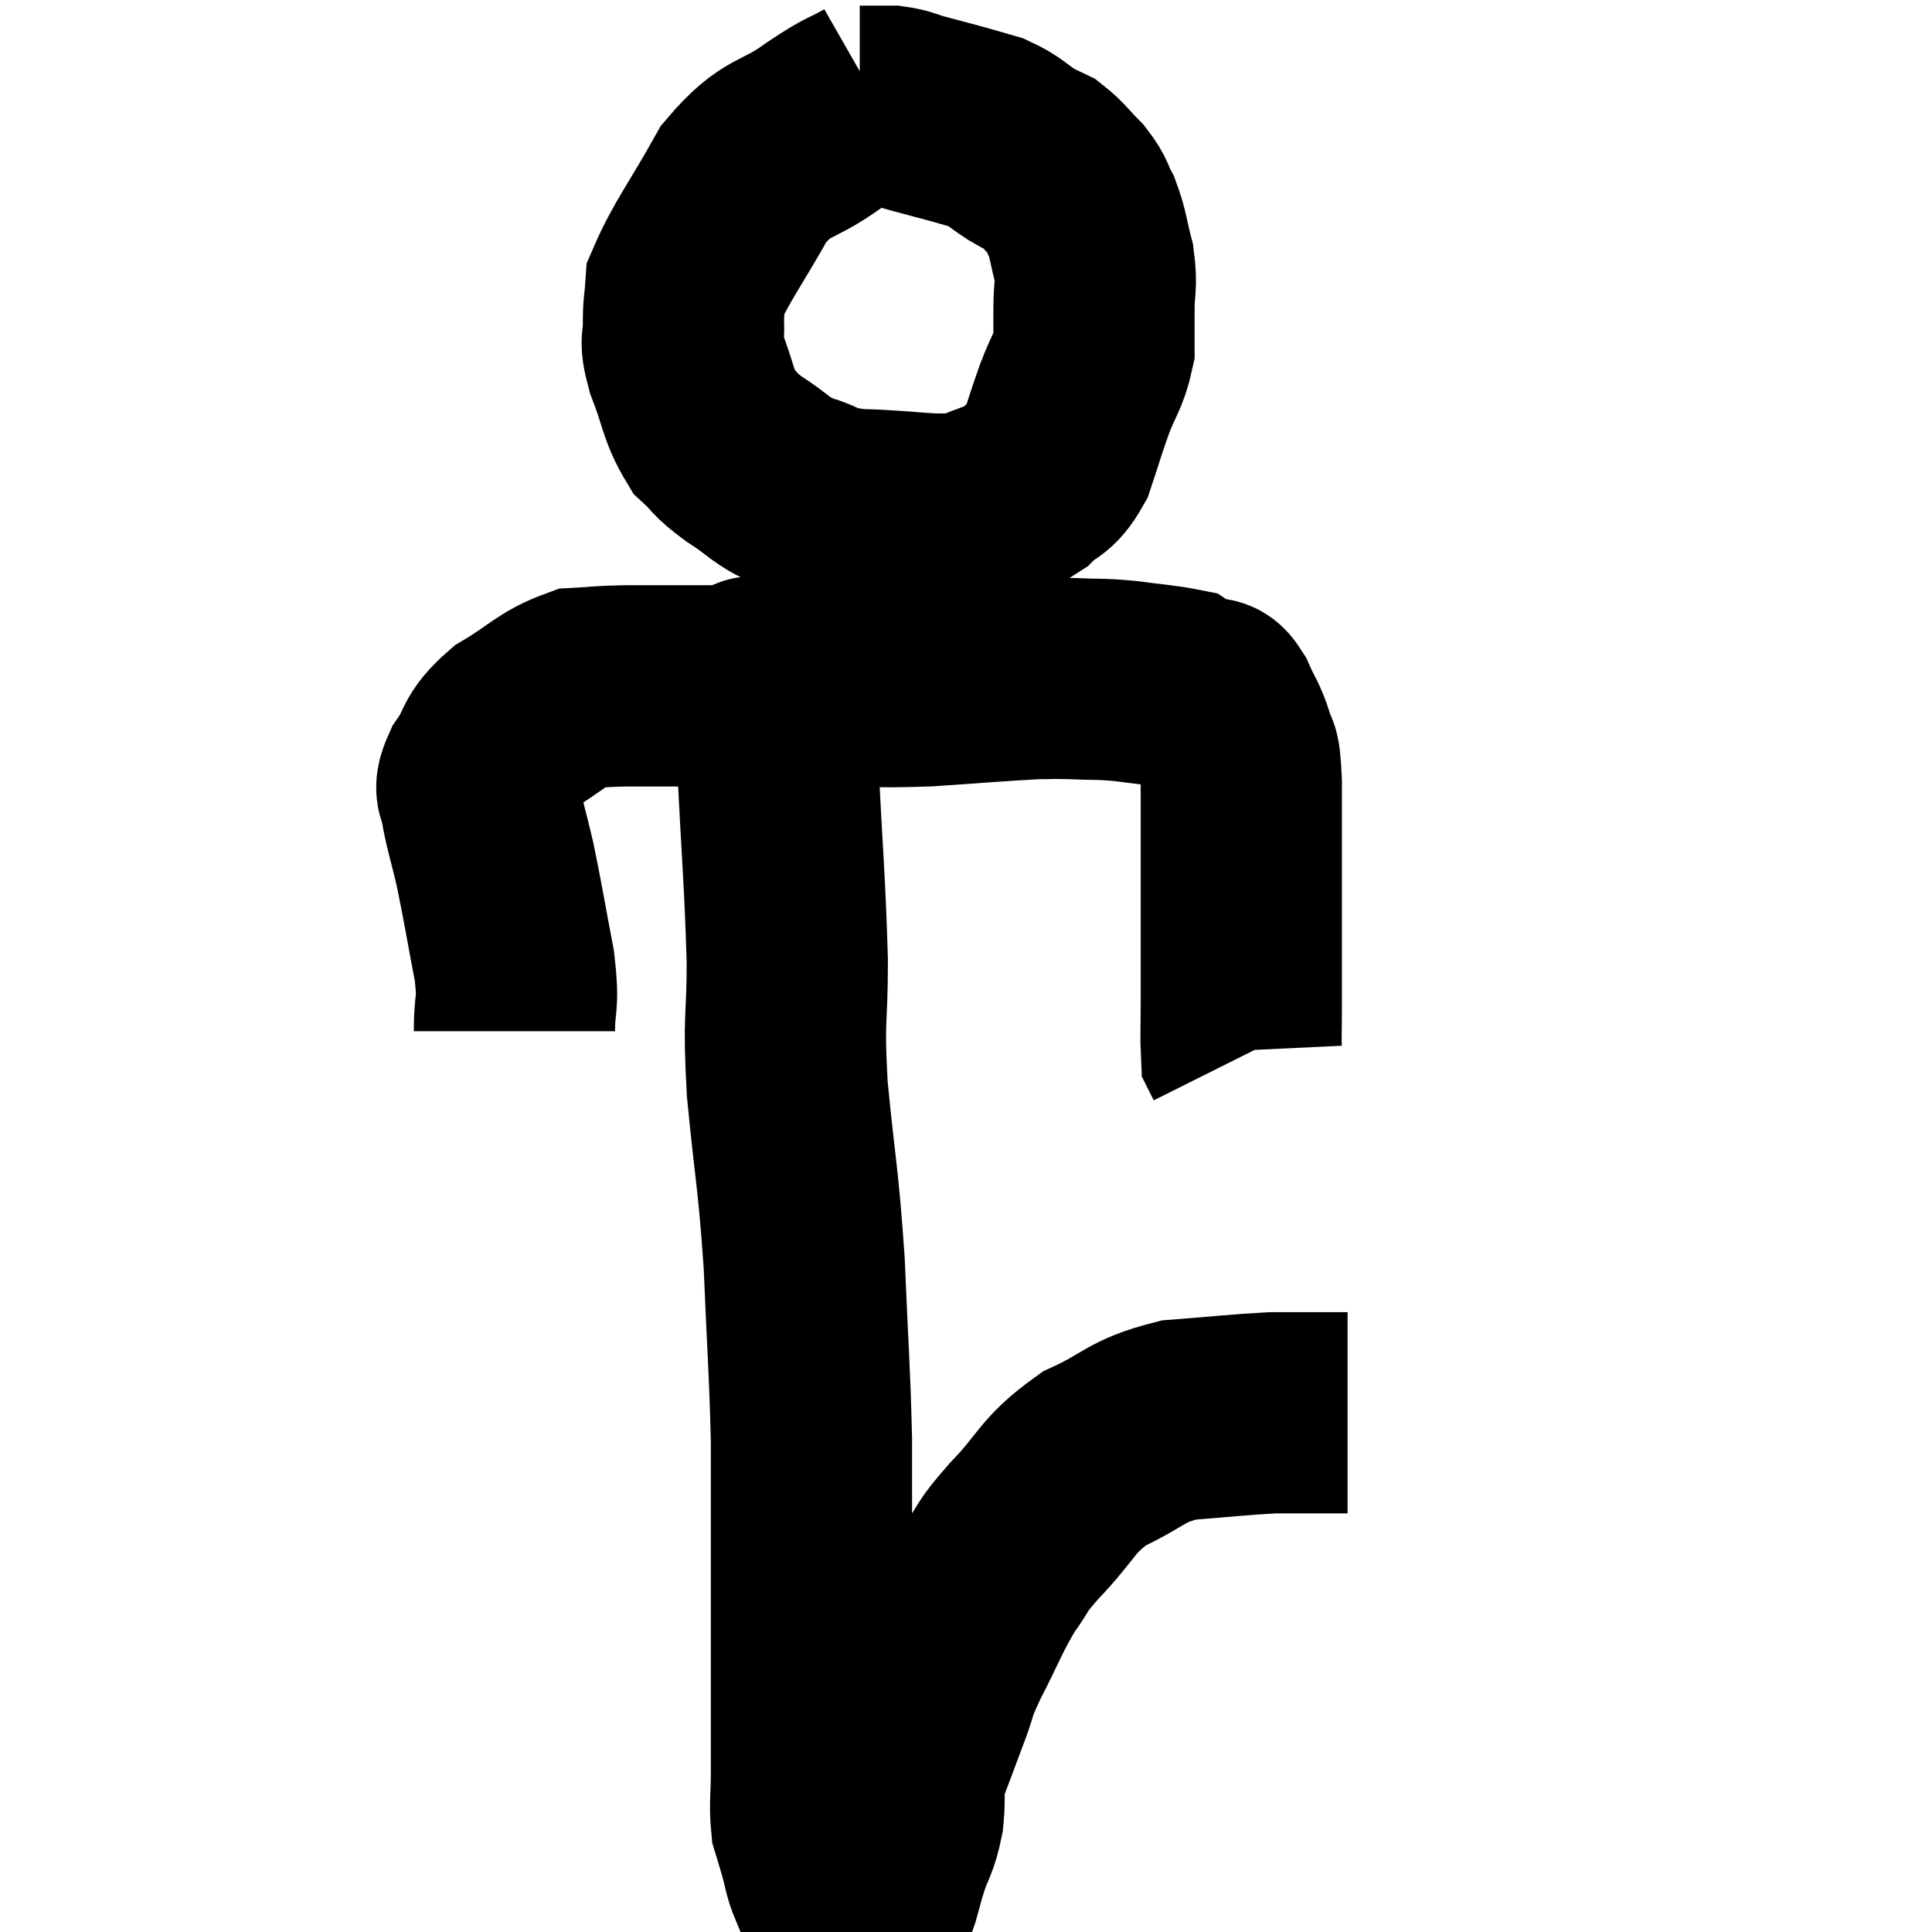 <svg width="48" height="48" viewBox="0 0 48 48" xmlns="http://www.w3.org/2000/svg"><path d="M 21.72 2.4 C 21.09 2.76, 21.27 2.58, 20.46 3.12 C 19.47 3.84, 19.335 3.555, 18.48 4.56 C 17.76 5.85, 17.415 6.27, 17.04 7.14 C 17.01 7.59, 16.98 7.575, 16.98 8.04 C 17.01 8.52, 16.86 8.34, 17.04 9 C 17.37 9.84, 17.34 10.08, 17.7 10.68 C 18.09 11.04, 17.955 11.01, 18.48 11.4 C 19.14 11.82, 19.095 11.925, 19.8 12.24 C 20.55 12.45, 20.22 12.54, 21.3 12.66 C 22.71 12.69, 23.085 12.855, 24.12 12.72 C 24.78 12.42, 24.915 12.465, 25.44 12.12 C 25.83 11.73, 25.905 11.895, 26.22 11.34 C 26.46 10.62, 26.46 10.575, 26.7 9.9 C 26.94 9.27, 27.06 9.195, 27.18 8.64 C 27.18 8.16, 27.18 8.205, 27.18 7.68 C 27.18 7.11, 27.255 7.11, 27.18 6.54 C 27.03 5.97, 27.045 5.85, 26.88 5.4 C 26.7 5.07, 26.775 5.07, 26.52 4.74 C 26.19 4.41, 26.145 4.305, 25.86 4.08 C 25.62 3.96, 25.71 4.035, 25.38 3.84 C 24.96 3.57, 24.96 3.495, 24.54 3.3 C 24.12 3.18, 24.135 3.18, 23.7 3.06 C 23.25 2.94, 23.19 2.925, 22.8 2.82 C 22.47 2.73, 22.455 2.685, 22.14 2.64 C 21.84 2.64, 21.735 2.64, 21.54 2.64 C 21.45 2.64, 21.405 2.64, 21.36 2.64 L 21.36 2.64" fill="none" stroke="black" stroke-width="5"></path><path d="M 12.78 25.62 C 12.78 24.81, 12.9 25.035, 12.78 24 C 12.54 22.74, 12.51 22.5, 12.3 21.48 C 12.12 20.7, 12.03 20.475, 11.94 19.92 C 11.94 19.59, 11.73 19.725, 11.94 19.26 C 12.36 18.66, 12.165 18.6, 12.78 18.06 C 13.59 17.58, 13.71 17.355, 14.4 17.1 C 14.97 17.07, 14.82 17.055, 15.54 17.04 C 16.41 17.04, 16.035 17.04, 17.28 17.04 C 18.9 17.04, 19.08 17.04, 20.52 17.04 C 21.78 17.04, 21.735 17.085, 23.04 17.04 C 24.39 16.95, 24.84 16.905, 25.74 16.86 C 26.19 16.86, 26.085 16.845, 26.64 16.86 C 27.3 16.89, 27.3 16.86, 27.96 16.92 C 28.62 17.01, 28.905 17.025, 29.28 17.1 C 29.37 17.16, 29.295 17.16, 29.46 17.22 C 29.7 17.28, 29.745 17.265, 29.94 17.34 C 30.09 17.43, 30.06 17.235, 30.24 17.52 C 30.45 18, 30.51 18, 30.66 18.48 C 30.75 18.96, 30.795 18.435, 30.84 19.44 C 30.84 20.97, 30.84 21.12, 30.84 22.5 C 30.84 23.73, 30.84 24.06, 30.84 24.96 C 30.84 25.53, 30.825 25.785, 30.84 26.1 C 30.87 26.16, 30.885 26.19, 30.9 26.22 C 30.9 26.22, 30.9 26.22, 30.9 26.22 L 30.9 26.22" fill="none" stroke="black" stroke-width="5"></path><path d="M 18.6 16.98 C 18.72 17.01, 18.66 16.56, 18.84 17.04 C 19.08 17.97, 19.14 17.19, 19.32 18.9 C 19.44 21.39, 19.5 21.84, 19.56 23.88 C 19.56 25.47, 19.455 25.185, 19.56 27.06 C 19.77 29.22, 19.83 29.205, 19.98 31.38 C 20.07 33.57, 20.115 33.945, 20.16 35.76 C 20.16 37.2, 20.16 37.38, 20.16 38.64 C 20.16 39.72, 20.16 39.78, 20.16 40.8 C 20.16 41.76, 20.16 41.91, 20.16 42.72 C 20.16 43.38, 20.16 43.395, 20.16 44.04 C 20.16 44.67, 20.115 44.835, 20.16 45.3 C 20.25 45.6, 20.235 45.54, 20.34 45.9 C 20.46 46.32, 20.46 46.455, 20.58 46.74 C 20.7 46.89, 20.67 46.95, 20.82 47.04 C 21 47.07, 21.015 47.085, 21.18 47.1 C 21.33 47.1, 21.33 47.1, 21.48 47.1 C 21.63 47.1, 21.69 47.115, 21.78 47.1 C 21.81 47.07, 21.765 47.265, 21.84 47.04 C 21.96 46.62, 21.93 46.68, 22.08 46.2 C 22.26 45.66, 22.32 45.705, 22.44 45.12 C 22.5 44.49, 22.395 44.535, 22.56 43.86 C 22.83 43.14, 22.845 43.095, 23.1 42.42 C 23.34 41.79, 23.205 41.97, 23.58 41.16 C 24.09 40.17, 24.135 39.96, 24.6 39.18 C 25.02 38.61, 24.795 38.775, 25.44 38.04 C 26.31 37.14, 26.22 36.93, 27.18 36.24 C 28.23 35.76, 28.17 35.565, 29.28 35.28 C 30.45 35.19, 30.78 35.145, 31.62 35.1 C 32.13 35.1, 32.175 35.1, 32.64 35.1 C 33.06 35.1, 33.27 35.1, 33.48 35.1 L 33.48 35.1" fill="none" stroke="black" stroke-width="5"></path></svg>